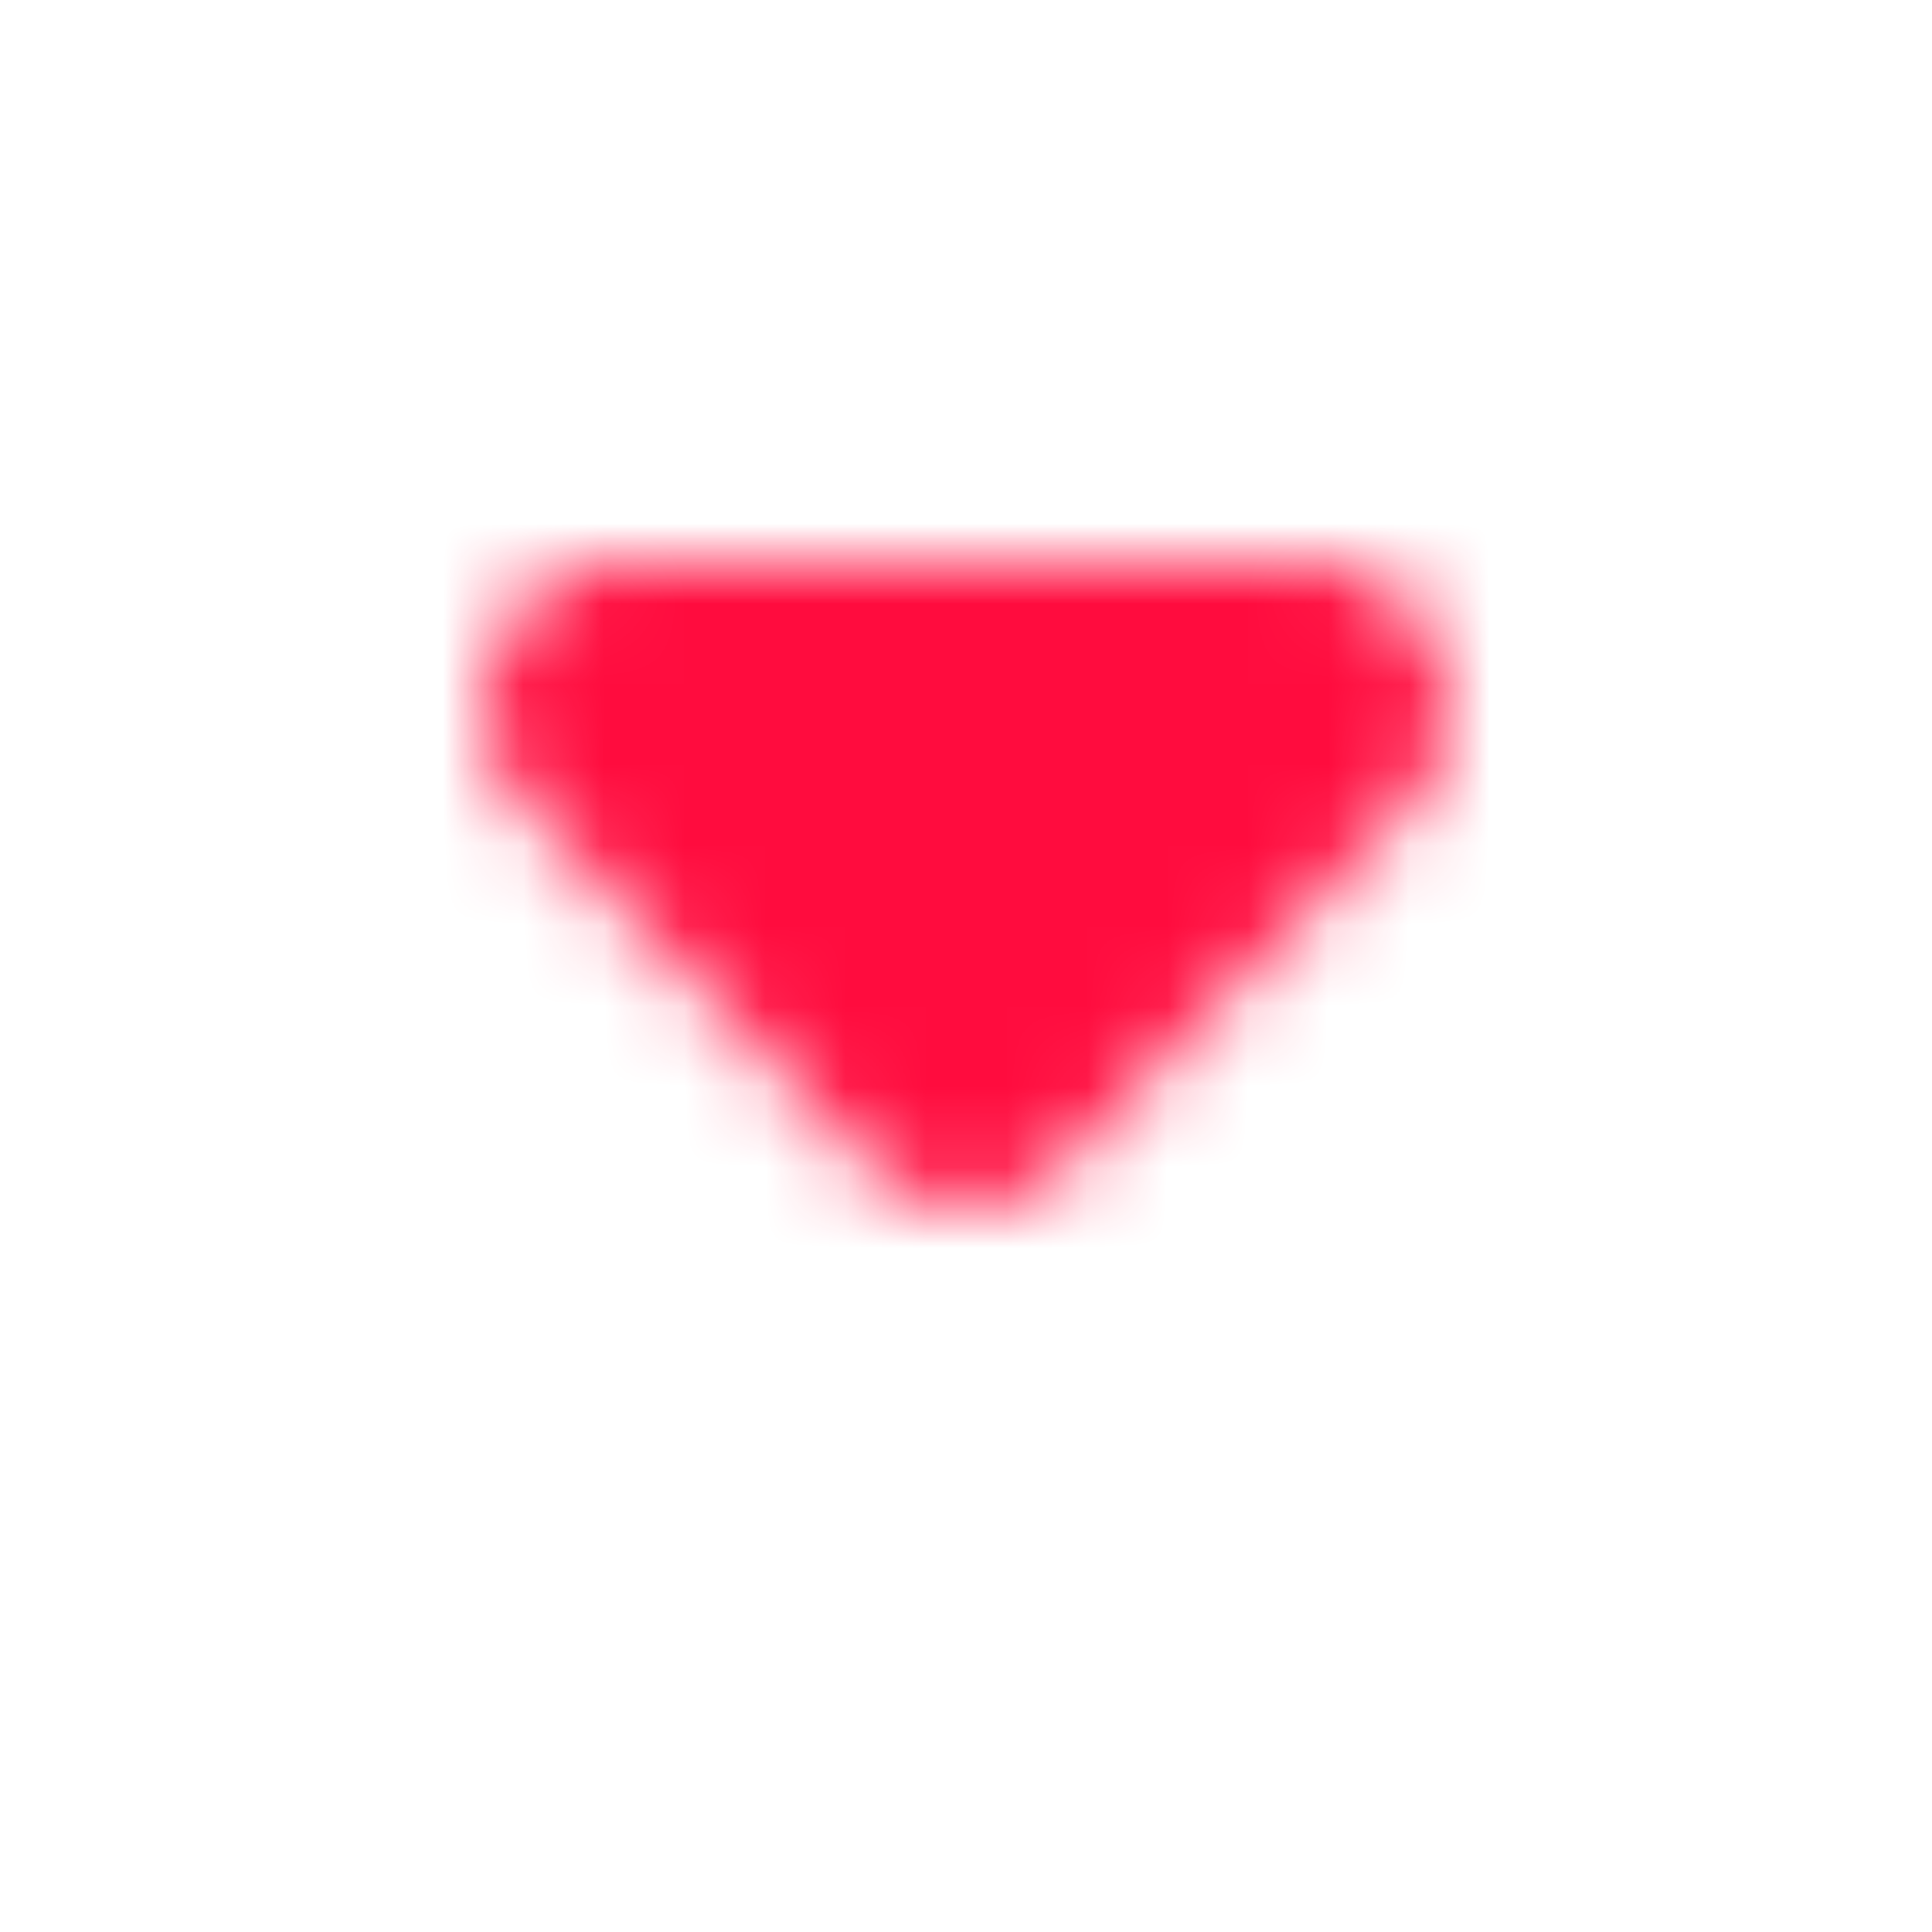 <svg xmlns="http://www.w3.org/2000/svg" xmlns:xlink="http://www.w3.org/1999/xlink" width="24" height="24" viewBox="0 0 24 24">
    <defs>
        <path id="7mmmwouzta" d="M6.495 9.979l4.329 4.511c.652.68 1.704.68 2.356 0L17.51 9.98C18.562 8.88 17.809 7 16.322 7H7.665c-1.487 0-2.222 1.881-1.17 2.979z"/>
    </defs>
    <g fill="none" fill-rule="evenodd">
        <mask id="ynsx3z6xrb" fill="#fff">
            <use xlink:href="#7mmmwouzta"/>
        </mask>
        <g fill="#FF0C3E" mask="url(#ynsx3z6xrb)">
            <path d="M0 0H24V24H0z" transform="translate(0 -1)"/>
        </g>
    </g>
</svg>
